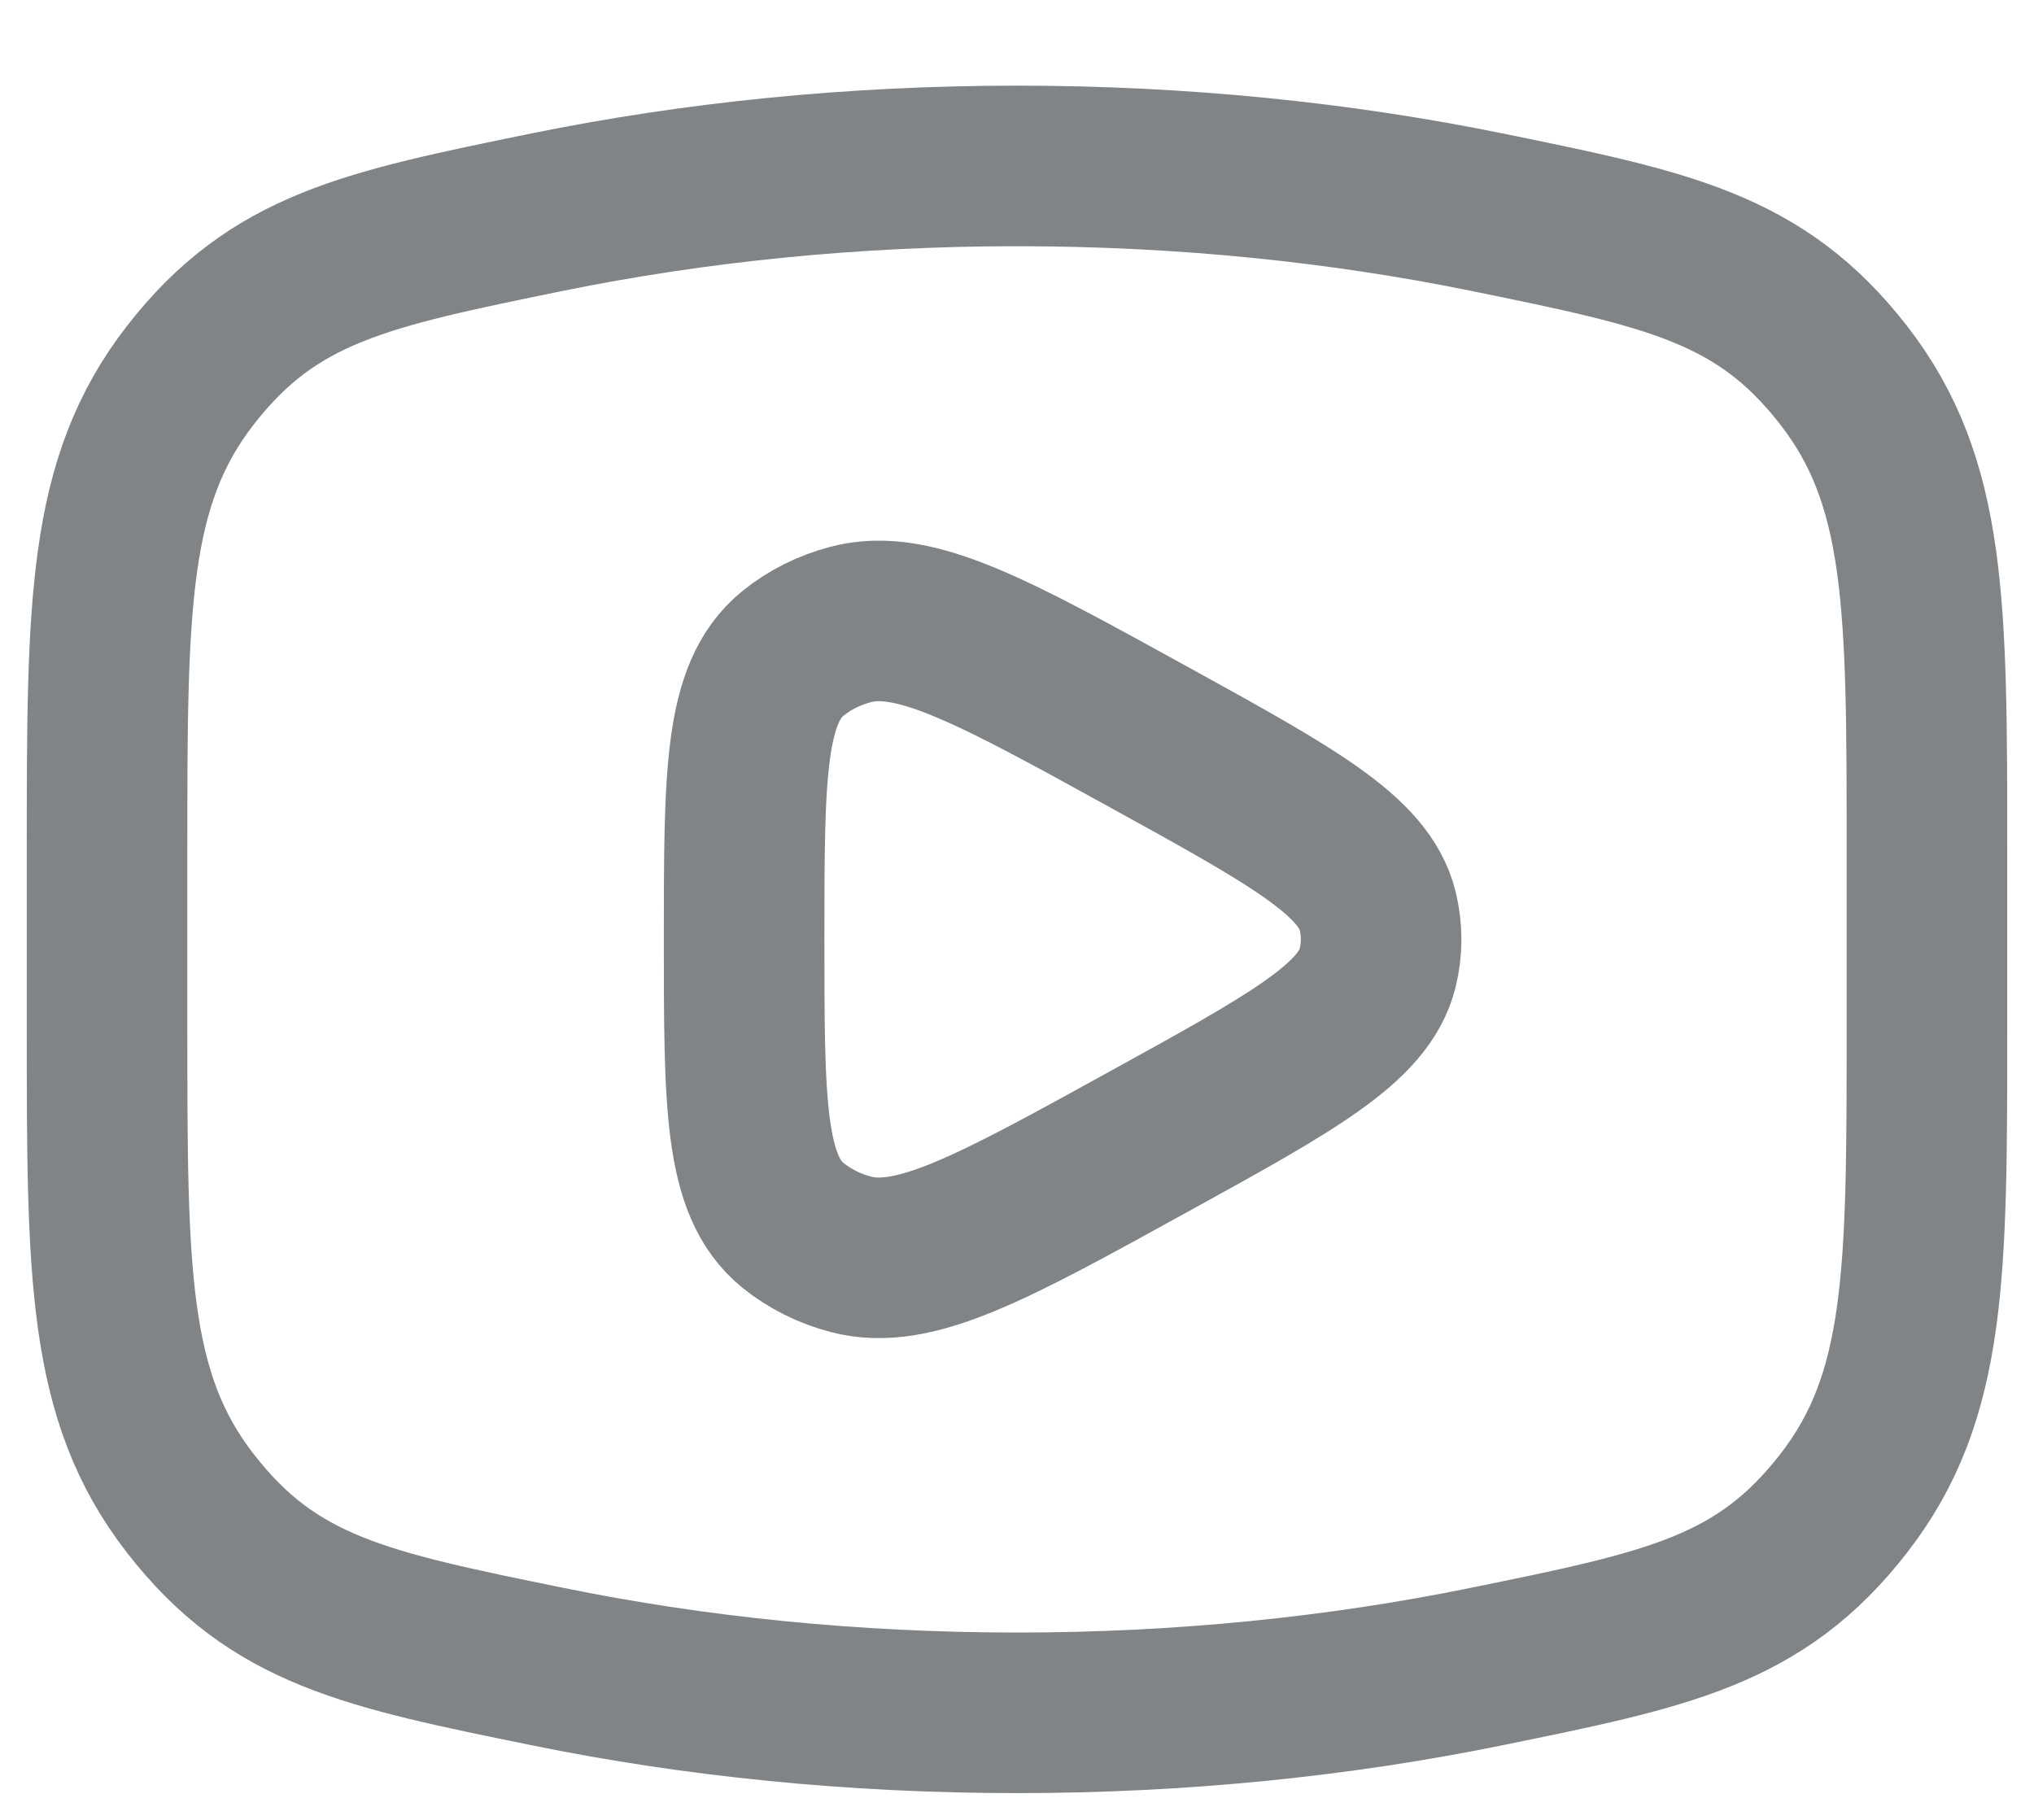 <svg width="19" height="17" viewBox="0 0 19 17" fill="none" xmlns="http://www.w3.org/2000/svg">
<path d="M9.5 16C11.038 16 12.513 15.848 13.88 15.569C15.588 15.221 16.442 15.047 17.221 14.045C18 13.044 18 11.894 18 9.594V7.956C18 5.656 18 4.506 17.221 3.504C16.442 2.503 15.588 2.329 13.88 1.98C12.513 1.702 11.038 1.55 9.5 1.55C7.962 1.55 6.487 1.702 5.12 1.98C3.412 2.329 2.558 2.503 1.779 3.504C1 4.506 1 5.656 1 7.956V9.594C1 11.894 1 13.044 1.779 14.045C2.558 15.047 3.412 15.221 5.12 15.569C6.487 15.848 7.962 16 9.5 16Z" stroke="#818487" stroke-width="1.5"/>
<path d="M12.869 9.041C12.743 9.556 12.072 9.926 10.729 10.665C9.269 11.47 8.539 11.872 7.948 11.717C7.748 11.665 7.563 11.572 7.408 11.447C6.951 11.077 6.951 10.31 6.951 8.775C6.951 7.24 6.951 6.472 7.408 6.103C7.563 5.977 7.748 5.885 7.948 5.833C8.539 5.678 9.269 6.08 10.729 6.884C12.072 7.624 12.743 7.994 12.869 8.509C12.912 8.684 12.912 8.866 12.869 9.041Z" stroke="#818487" stroke-width="1.5" stroke-linejoin="round"/>
</svg>
